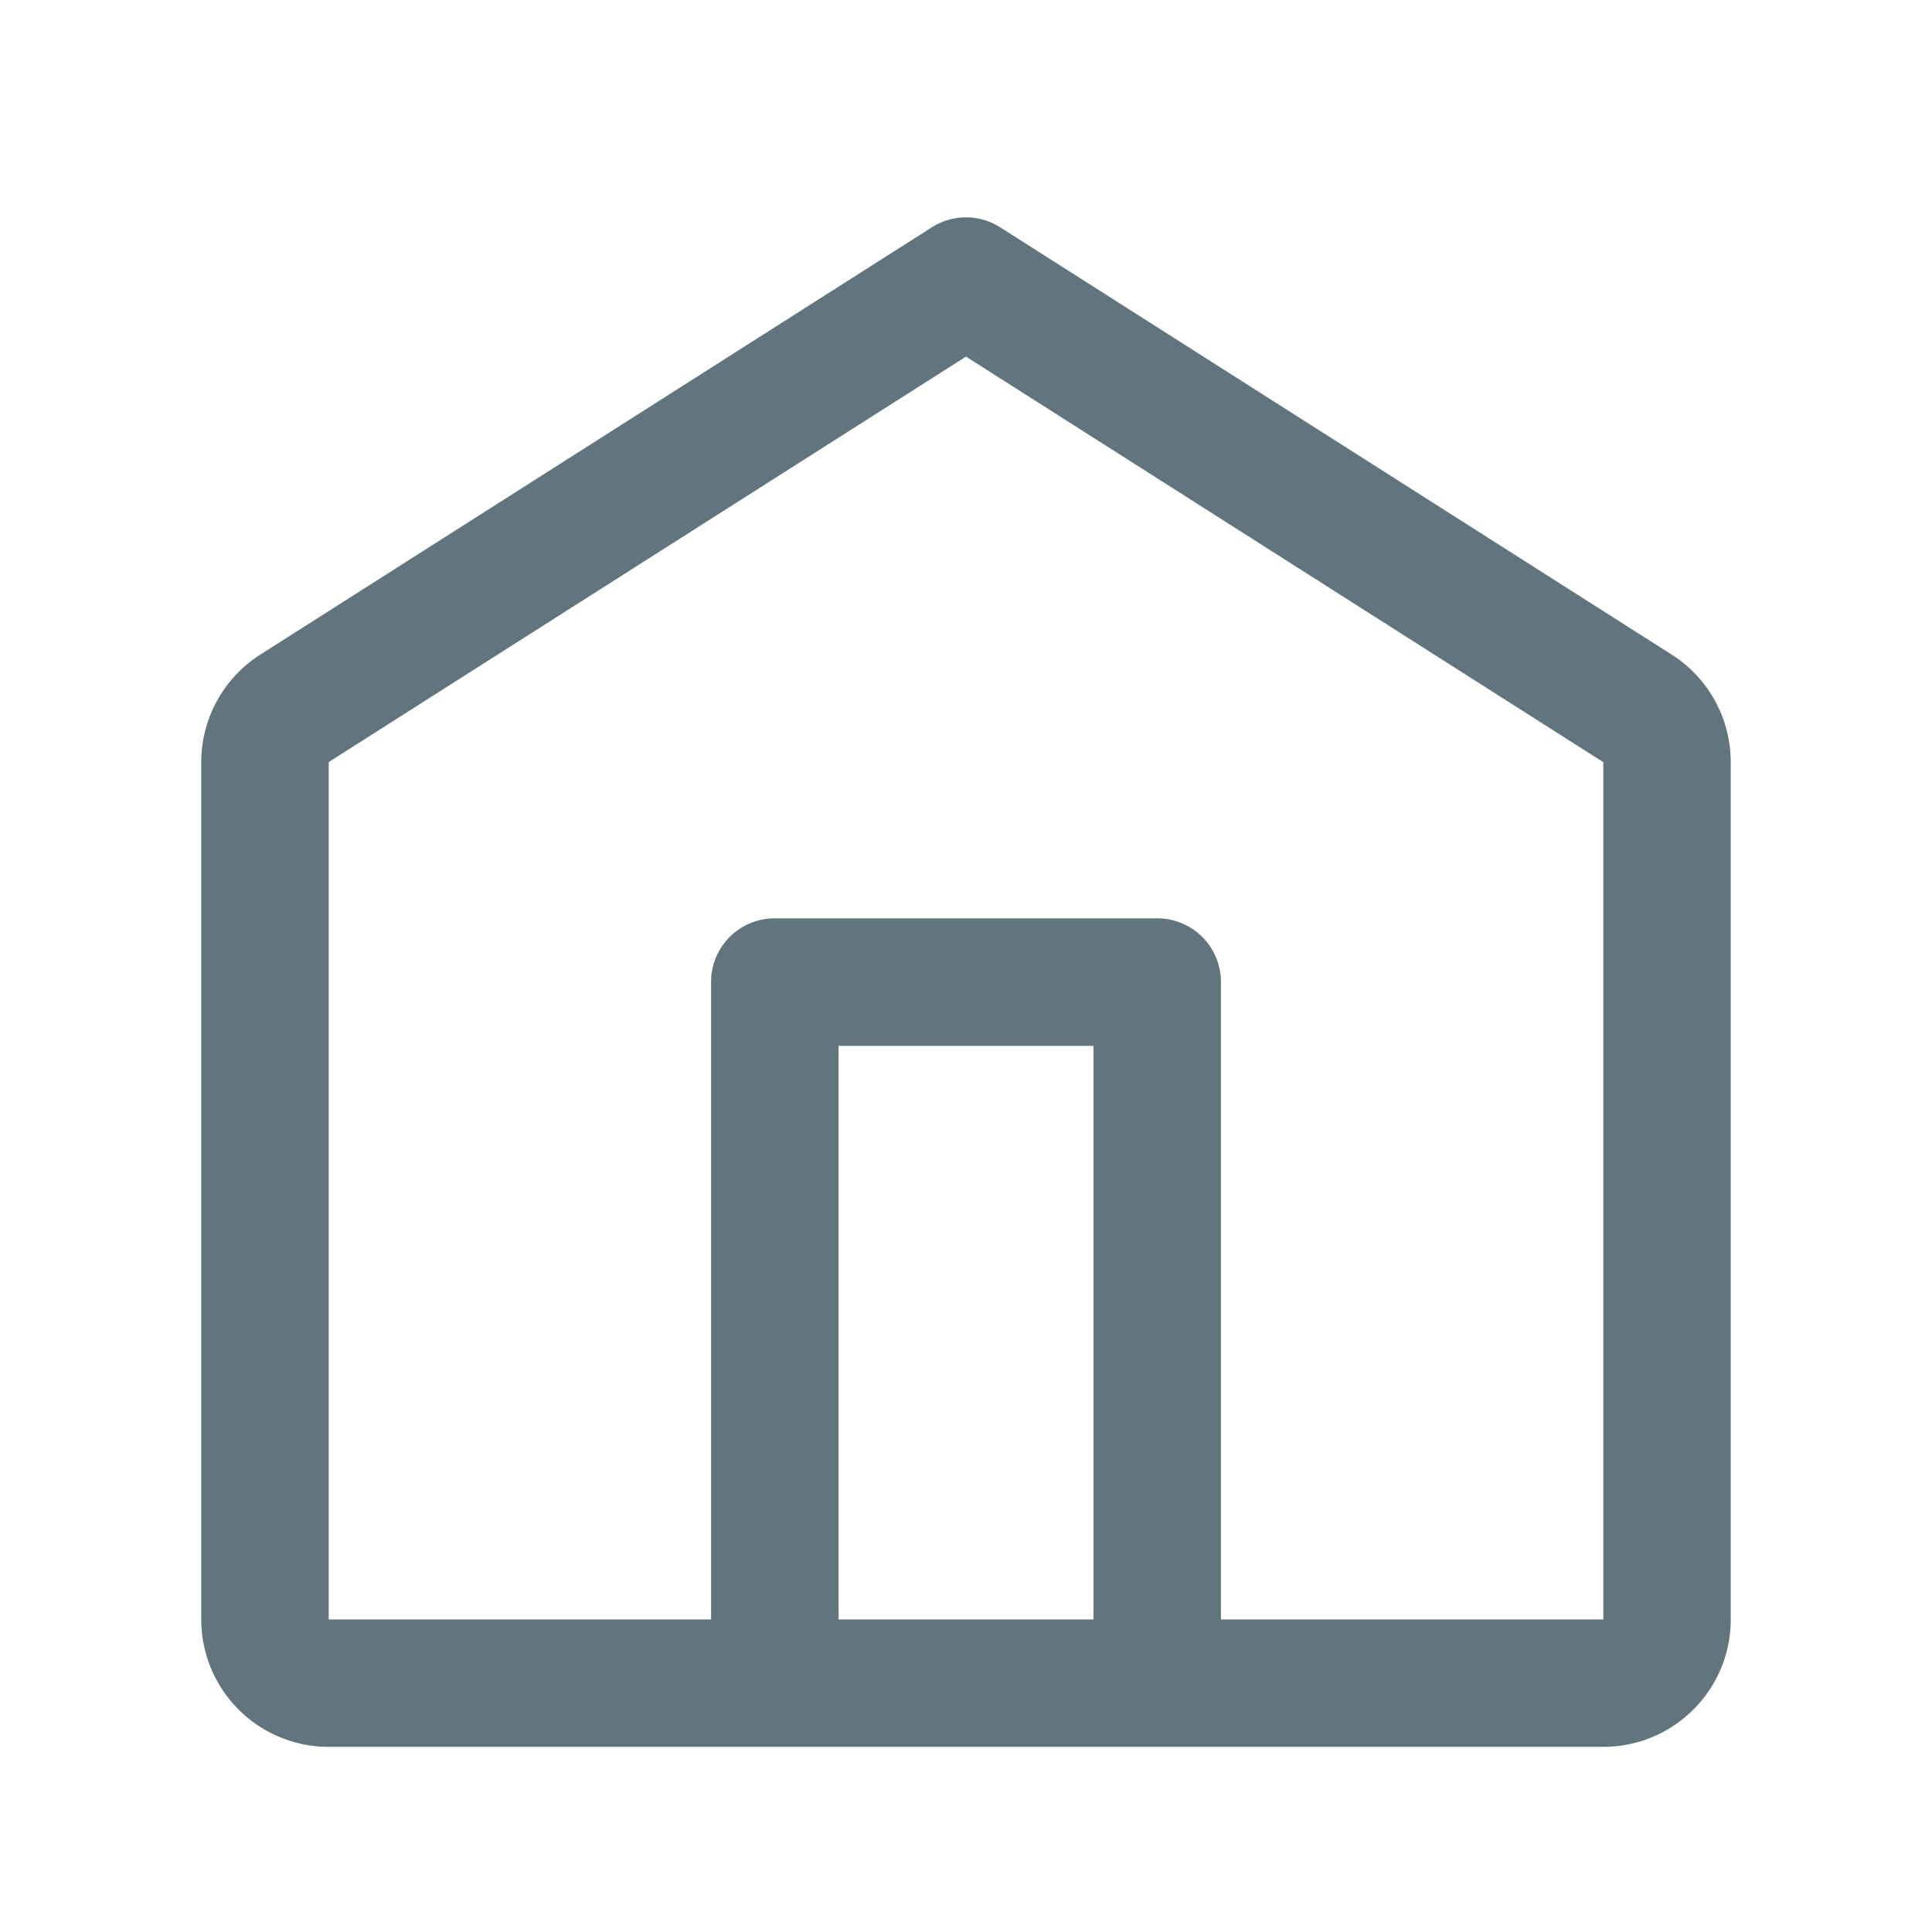 <svg xmlns="http://www.w3.org/2000/svg" fill="none" viewBox="0 0 24 24"><path fill="#62757E" fill-rule="evenodd" d="m3.233 8.132 8.342-5.308a.79.79 0 0 1 .85 0l8.342 5.308c.456.29.733.795.733 1.336v10.649c0 .874-.709 1.583-1.583 1.583H4.083A1.583 1.583 0 0 1 2.5 20.117V9.467c0-.54.277-1.044.733-1.335m7.184 11.985h3.166v-7.125h-3.166zm4.75 0V12.2a.79.79 0 0 0-.792-.792h-4.75a.79.79 0 0 0-.792.792v7.917h-4.75V9.467L12 4.43l7.917 5.038v10.649z" clip-rule="evenodd"/></svg>